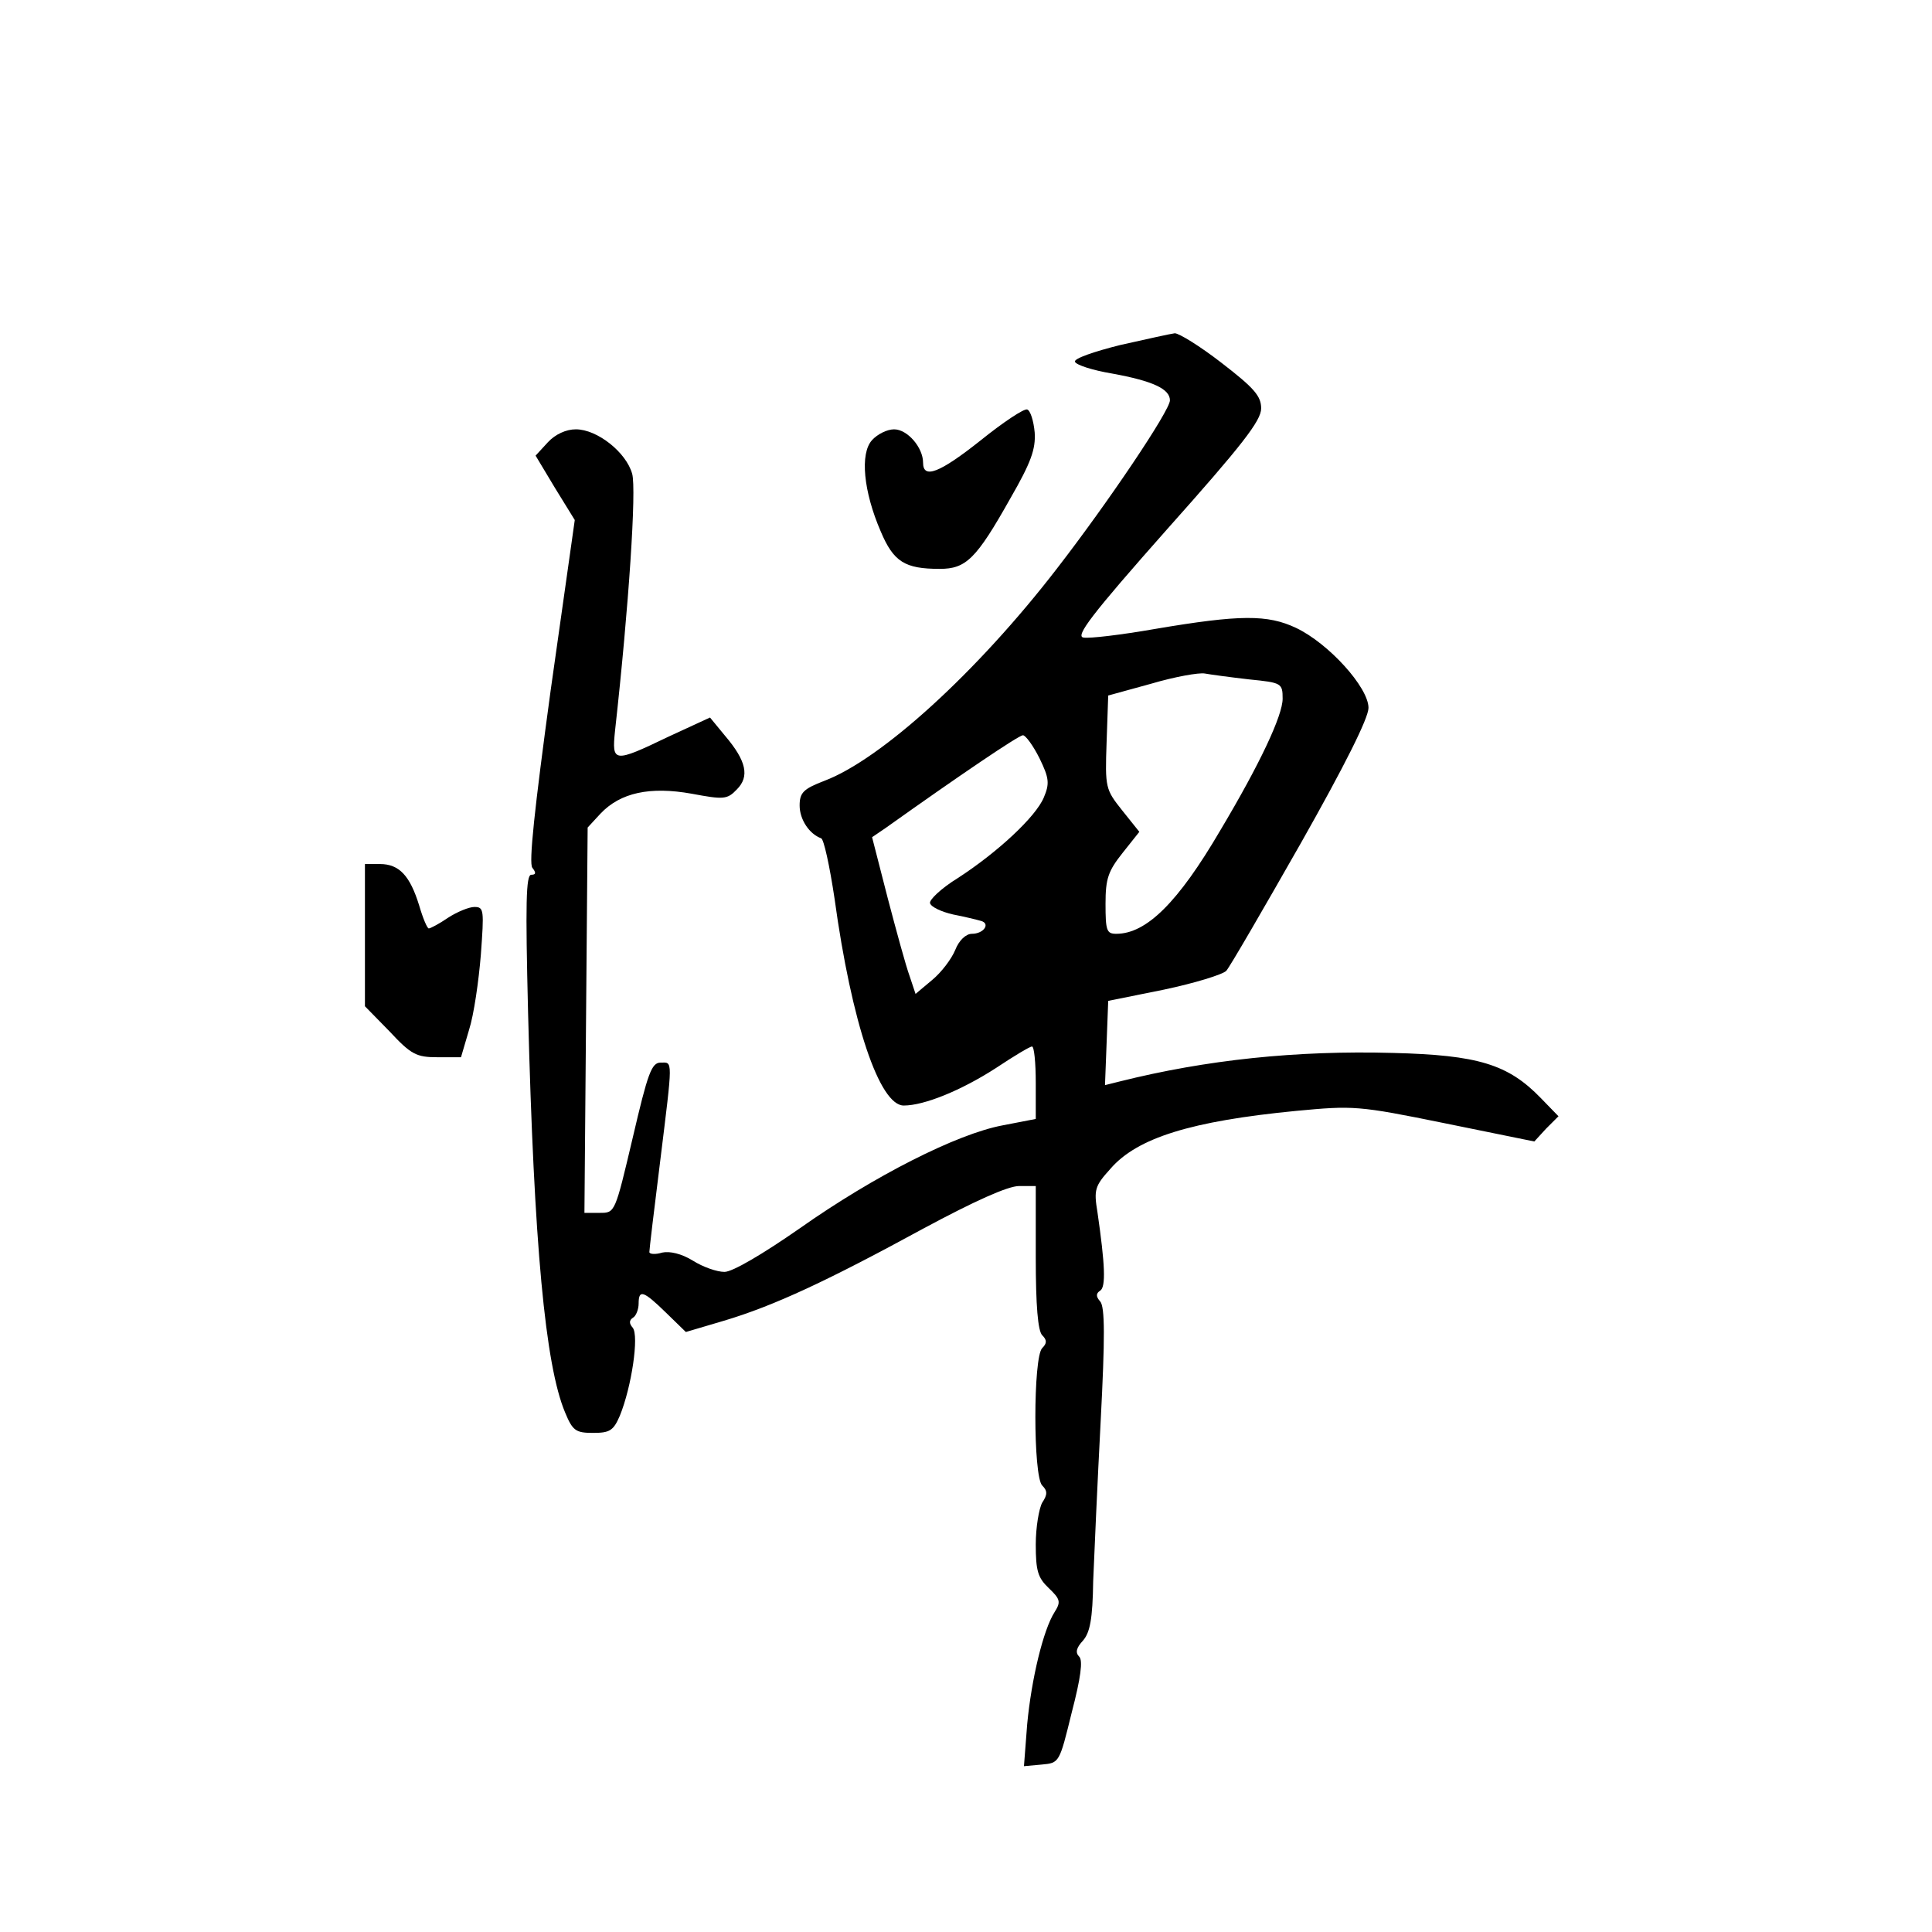 <?xml version="1.0" standalone="no"?>
<!DOCTYPE svg PUBLIC "-//W3C//DTD SVG 20010904//EN"
 "http://www.w3.org/TR/2001/REC-SVG-20010904/DTD/svg10.dtd">
<svg version="1.0" xmlns="http://www.w3.org/2000/svg"
 width="360pt" height="360pt" viewBox="0 0 360 360"
 preserveAspectRatio="xMidYMid meet">
<g transform="translate(0,360) scale(0.1,-0.1)"
fill="#000000" stroke="none">
<path d="M2087 2957 c-48 -12 -86 -25 -84 -31 2 -6 33 -16 69 -22 77 -14 108
-29 108 -50 0 -19 -115 -190 -211 -314 -148 -192 -327 -355 -433 -395 -39 -15
-46 -22 -46 -46 0 -26 18 -53 40 -61 5 -1 16 -52 25 -112 32 -233 84 -386 129
-386 38 0 107 28 172 70 33 22 63 40 67 40 4 0 7 -30 7 -68 l0 -67 -62 -12
c-85 -16 -239 -94 -378 -192 -69 -48 -125 -81 -140 -81 -14 0 -40 9 -59 21
-21 13 -43 18 -57 15 -13 -4 -24 -3 -24 1 0 5 9 80 20 168 24 195 24 185 1
185 -17 0 -24 -20 -52 -140 -33 -140 -33 -140 -61 -140 l-29 0 3 359 3 359 24
26 c37 39 92 51 170 37 59 -11 66 -11 84 8 24 24 18 53 -22 100 l-28 34 -78
-36 c-102 -49 -105 -48 -99 11 26 234 40 450 32 479 -11 40 -65 83 -105 83
-18 0 -38 -9 -52 -24 l-23 -25 36 -60 37 -60 -45 -318 c-30 -220 -41 -322 -34
-330 7 -9 7 -13 -2 -13 -10 0 -11 -53 -6 -257 11 -433 32 -657 69 -745 14 -34
20 -38 52 -38 31 0 38 4 50 32 22 54 36 149 24 164 -7 8 -7 14 1 19 5 3 10 15
10 26 0 27 9 24 51 -17 l37 -36 71 21 c94 28 194 75 372 172 95 51 157 79 178
79 l31 0 0 -133 c0 -90 4 -137 12 -145 9 -9 9 -15 0 -24 -17 -17 -17 -239 0
-256 10 -10 10 -17 0 -32 -6 -11 -12 -46 -12 -78 0 -49 4 -62 24 -81 22 -21
23 -26 11 -45 -21 -33 -43 -124 -51 -209 l-6 -78 33 3 c33 3 33 3 56 97 17 65
21 97 14 104 -8 8 -5 17 7 30 13 15 18 40 19 111 2 50 8 185 14 299 8 154 8
212 -1 222 -8 9 -8 15 0 20 11 7 9 49 -5 146 -7 42 -5 49 24 81 50 58 151 89
346 108 107 10 115 10 277 -23 l167 -34 22 24 23 23 -33 34 c-61 63 -117 80
-275 84 -181 5 -349 -13 -509 -53 l-28 -7 3 78 3 79 104 21 c57 12 109 28 116
35 7 8 69 115 139 238 82 145 126 233 126 252 0 38 -74 120 -135 149 -53 25
-104 25 -263 -2 -63 -11 -122 -18 -133 -16 -16 2 15 43 155 201 140 157 176
203 176 226 0 23 -13 38 -74 85 -40 31 -79 55 -87 55 -8 -1 -53 -11 -102 -22z
m241 -623 c60 -6 62 -7 62 -36 0 -31 -42 -121 -116 -245 -79 -135 -138 -193
-194 -193 -18 0 -20 6 -20 56 0 47 5 61 32 95 l31 39 -32 40 c-31 39 -32 42
-29 127 l3 87 80 22 c44 13 89 21 100 19 11 -2 48 -7 83 -11z m-391 -147 c18
-37 19 -47 8 -73 -15 -36 -86 -102 -160 -150 -31 -19 -54 -41 -52 -47 2 -7 21
-16 43 -21 21 -4 45 -10 52 -12 18 -5 5 -24 -17 -24 -11 0 -24 -12 -31 -30 -7
-17 -26 -42 -43 -56 l-31 -26 -11 33 c-7 19 -25 85 -41 146 l-29 113 25 17
c139 99 247 172 256 173 5 0 19 -19 31 -43z"/>
<path d="M1828 2780 c-78 -62 -108 -73 -108 -42 0 28 -29 62 -54 62 -13 0 -31
-9 -41 -20 -23 -25 -16 -96 16 -170 24 -57 45 -70 110 -70 49 0 68 18 132 132
38 66 47 91 45 122 -2 22 -8 41 -14 43 -6 2 -45 -24 -86 -57z"/>
<path d="M680 1858 l0 -133 46 -47 c40 -43 50 -48 89 -48 l44 0 15 51 c9 28
18 91 22 140 6 83 6 89 -12 89 -10 0 -32 -9 -49 -20 -16 -11 -33 -20 -36 -20
-3 0 -11 19 -18 43 -17 55 -37 77 -73 77 l-28 0 0 -132z"/>
</g>
</svg>

